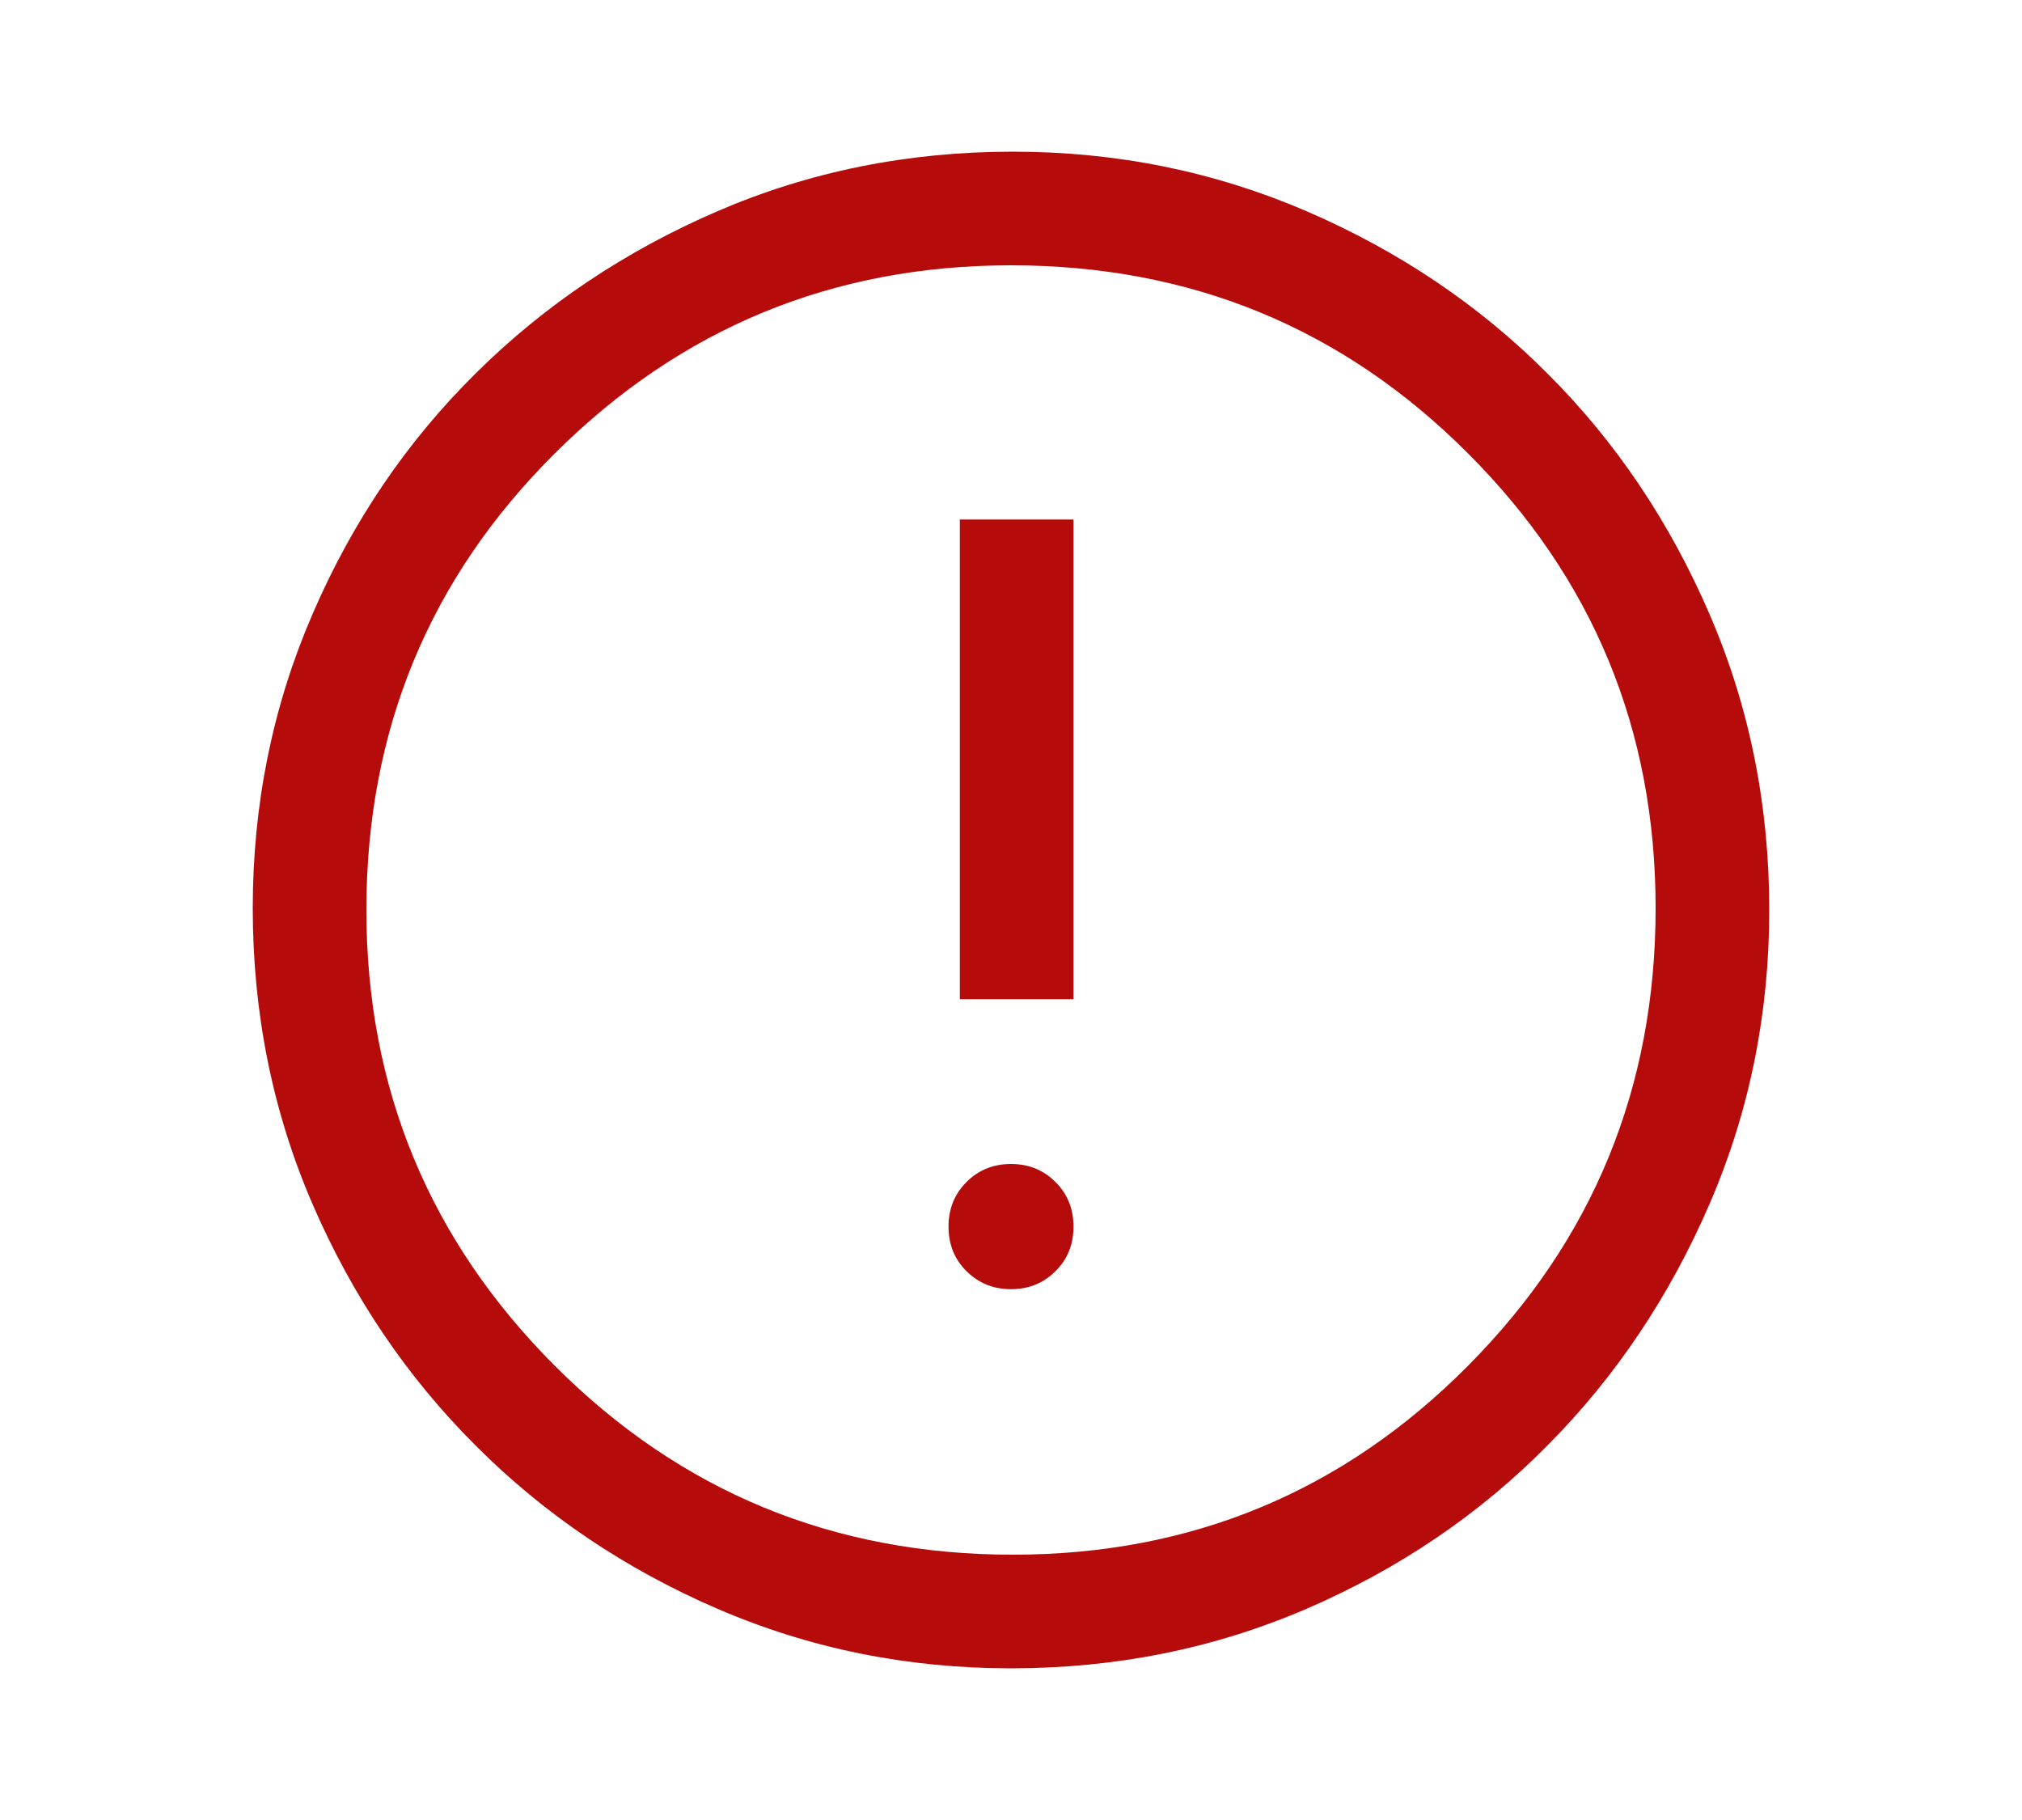 <svg width="10" height="9" viewBox="0 0 10 9" fill="none" xmlns="http://www.w3.org/2000/svg">
<path d="M5 6.375C5.088 6.375 5.161 6.345 5.22 6.286C5.28 6.227 5.309 6.153 5.309 6.066C5.309 5.978 5.28 5.905 5.22 5.845C5.161 5.786 5.088 5.756 5 5.756C4.912 5.756 4.839 5.786 4.78 5.845C4.72 5.905 4.691 5.978 4.691 6.066C4.691 6.153 4.72 6.227 4.78 6.286C4.839 6.345 4.912 6.375 5 6.375ZM4.747 4.941H5.309V2.569H4.747V4.941ZM5 8.25C4.487 8.25 4.003 8.152 3.547 7.955C3.091 7.758 2.692 7.489 2.352 7.148C2.011 6.808 1.742 6.409 1.545 5.953C1.348 5.497 1.25 5.009 1.25 4.491C1.25 3.978 1.348 3.494 1.545 3.038C1.742 2.581 2.011 2.184 2.352 1.847C2.692 1.509 3.091 1.242 3.547 1.045C4.003 0.848 4.491 0.75 5.009 0.75C5.522 0.75 6.006 0.848 6.463 1.045C6.919 1.242 7.316 1.509 7.653 1.847C7.991 2.184 8.258 2.581 8.455 3.038C8.652 3.494 8.75 3.981 8.75 4.5C8.75 5.013 8.652 5.497 8.455 5.953C8.258 6.409 7.991 6.808 7.653 7.148C7.316 7.489 6.919 7.758 6.463 7.955C6.006 8.152 5.519 8.25 5 8.25ZM5.009 7.688C5.891 7.688 6.641 7.377 7.259 6.755C7.878 6.133 8.188 5.378 8.188 4.491C8.188 3.609 7.878 2.859 7.259 2.241C6.641 1.622 5.888 1.312 5 1.312C4.119 1.312 3.367 1.622 2.745 2.241C2.123 2.859 1.812 3.612 1.812 4.5C1.812 5.381 2.123 6.133 2.745 6.755C3.367 7.377 4.122 7.688 5.009 7.688Z" fill="#B60B0B"/>
</svg>
